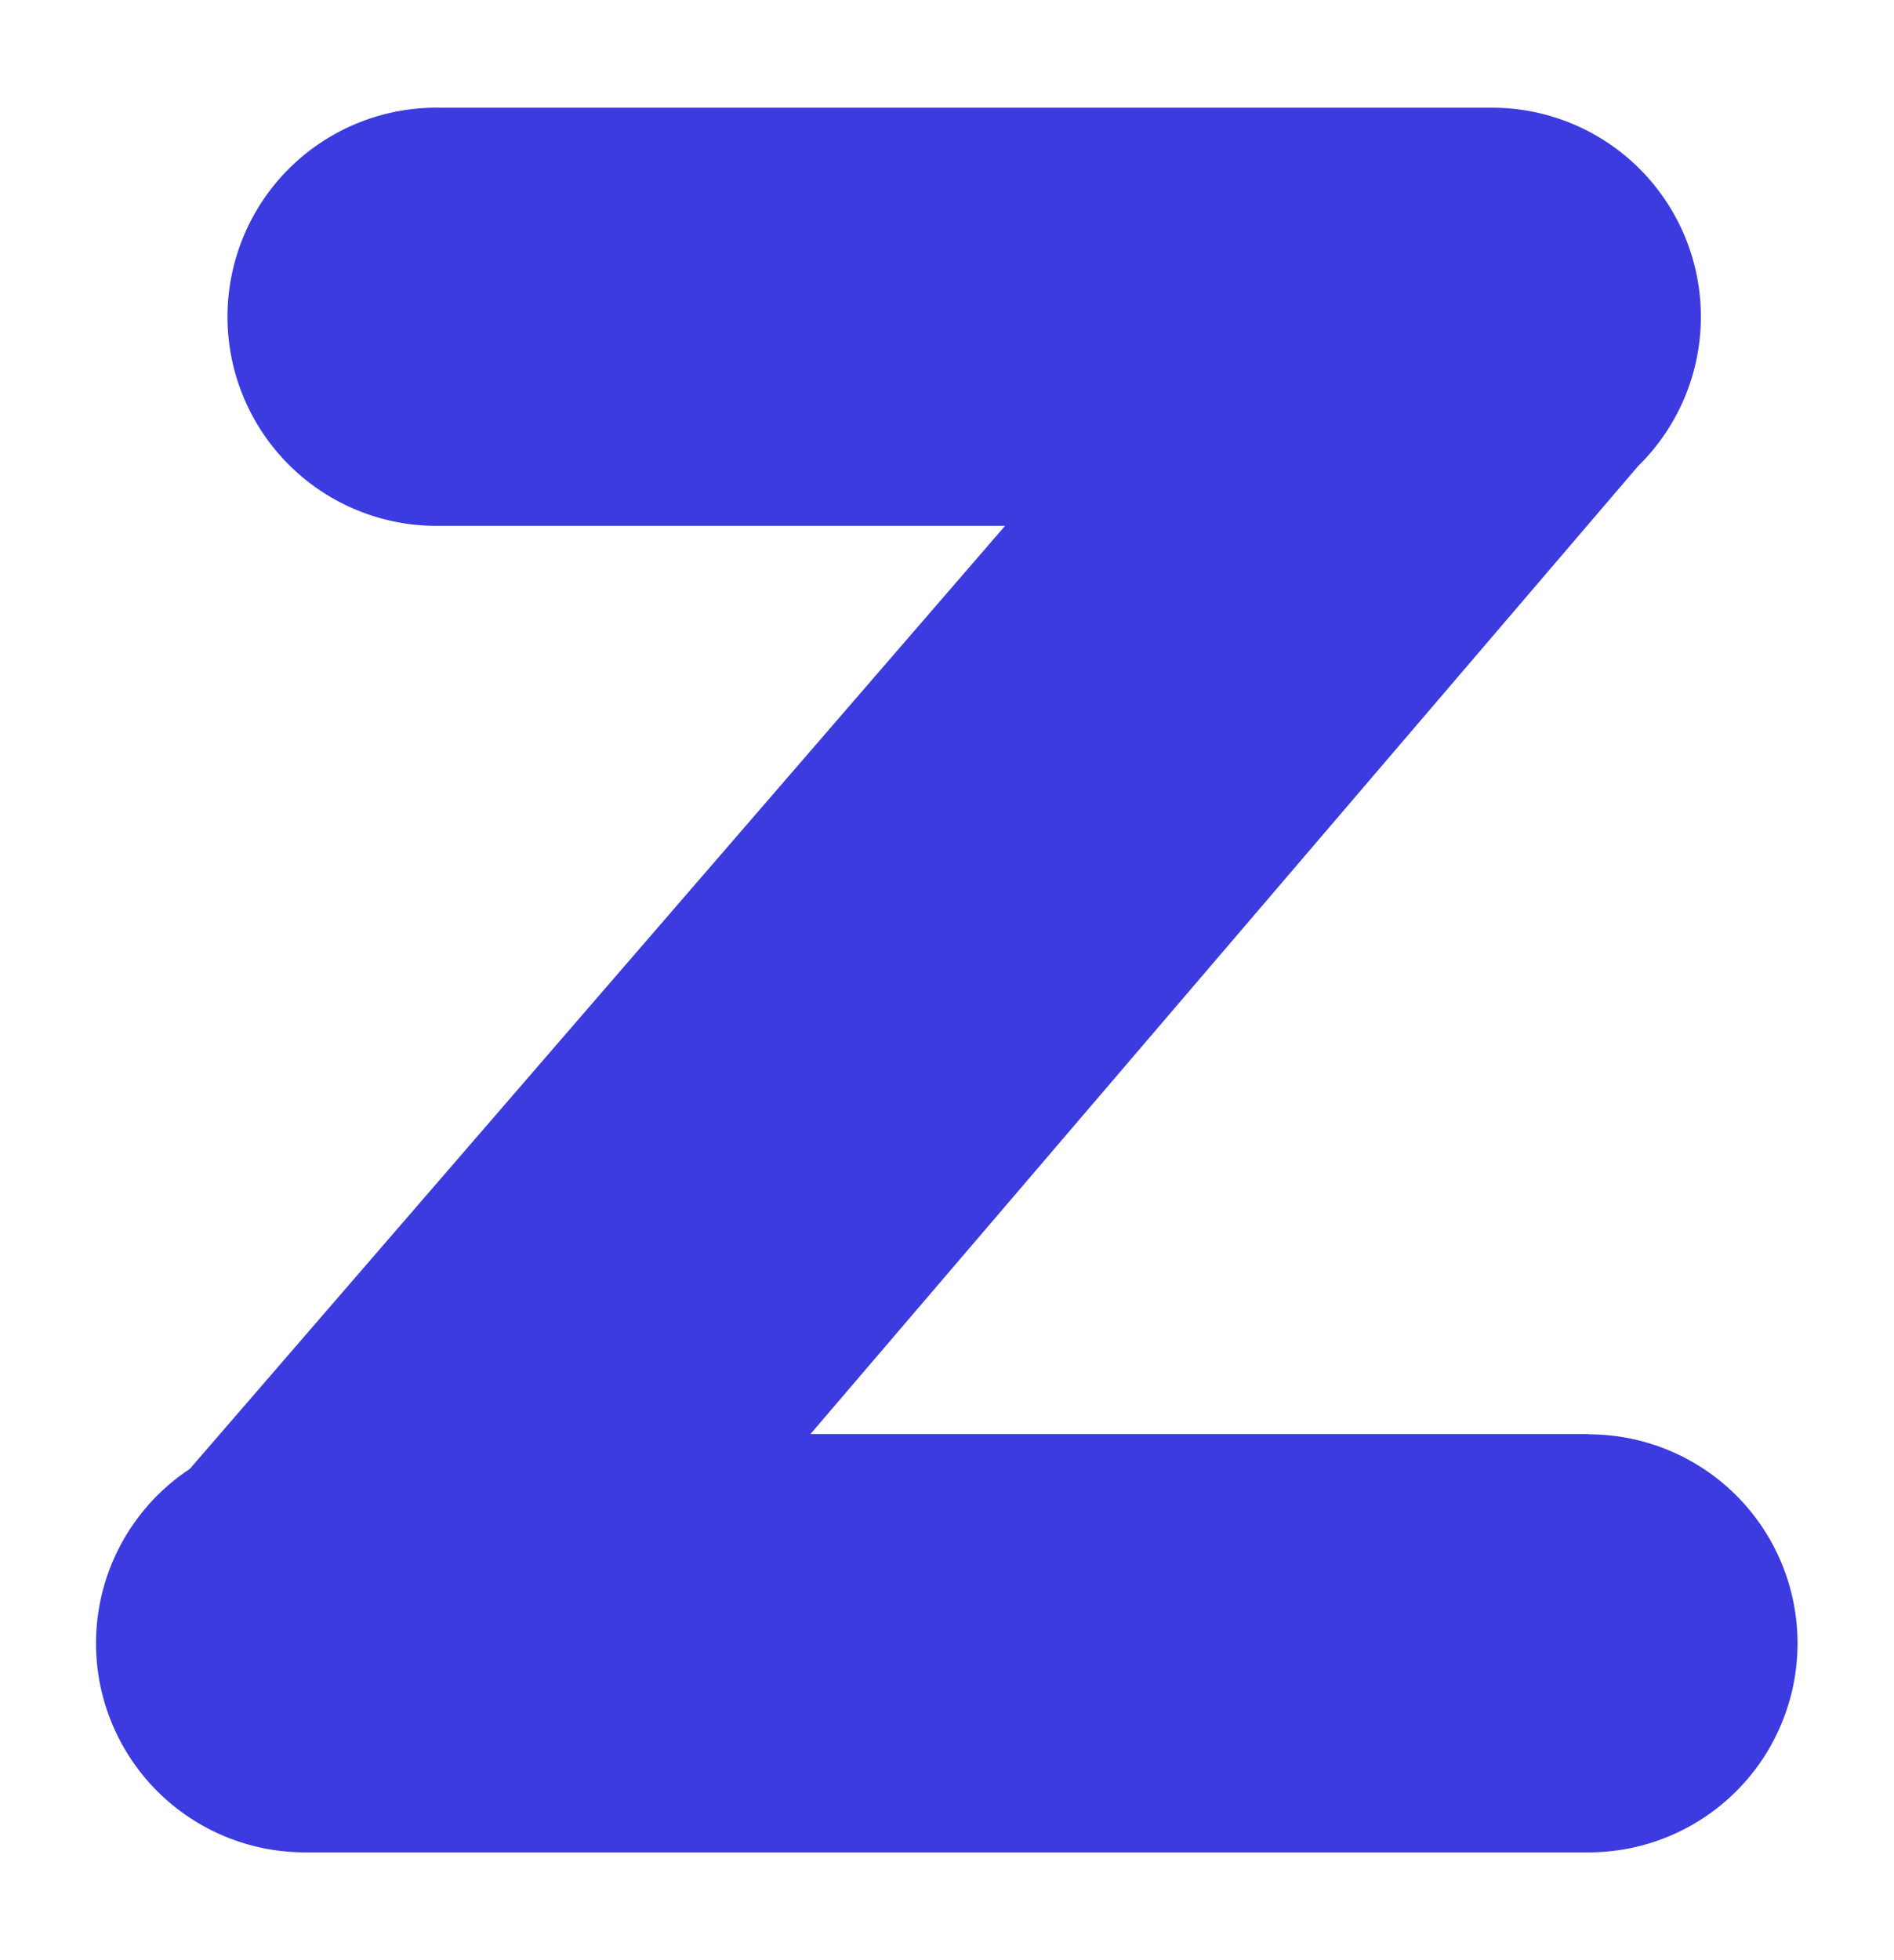 <svg id="b9c5b0e6-78ed-469f-98bb-b56769c285e6" data-name="Layer 1" xmlns="http://www.w3.org/2000/svg" width="248.57" height="257.14" viewBox="0 0 248.57 257.14">
  <defs>
    <style>
      .ea82e8c9-0fad-4b76-8678-991e701f61b6 {
        fill: #3b3be0;
      }
    </style>
  </defs>
  <path class="ea82e8c9-0fad-4b76-8678-991e701f61b6" d="M208.49,188.13H106.36L215,61.13a27.42,27.42,0,0,0-19.23-47H57.81a27.43,27.43,0,1,0,0,54.85h74.1l-107,123.72A27.42,27.42,0,0,0,40.08,243H208.49a27.42,27.42,0,1,0,0-54.84Z"/>
</svg>
